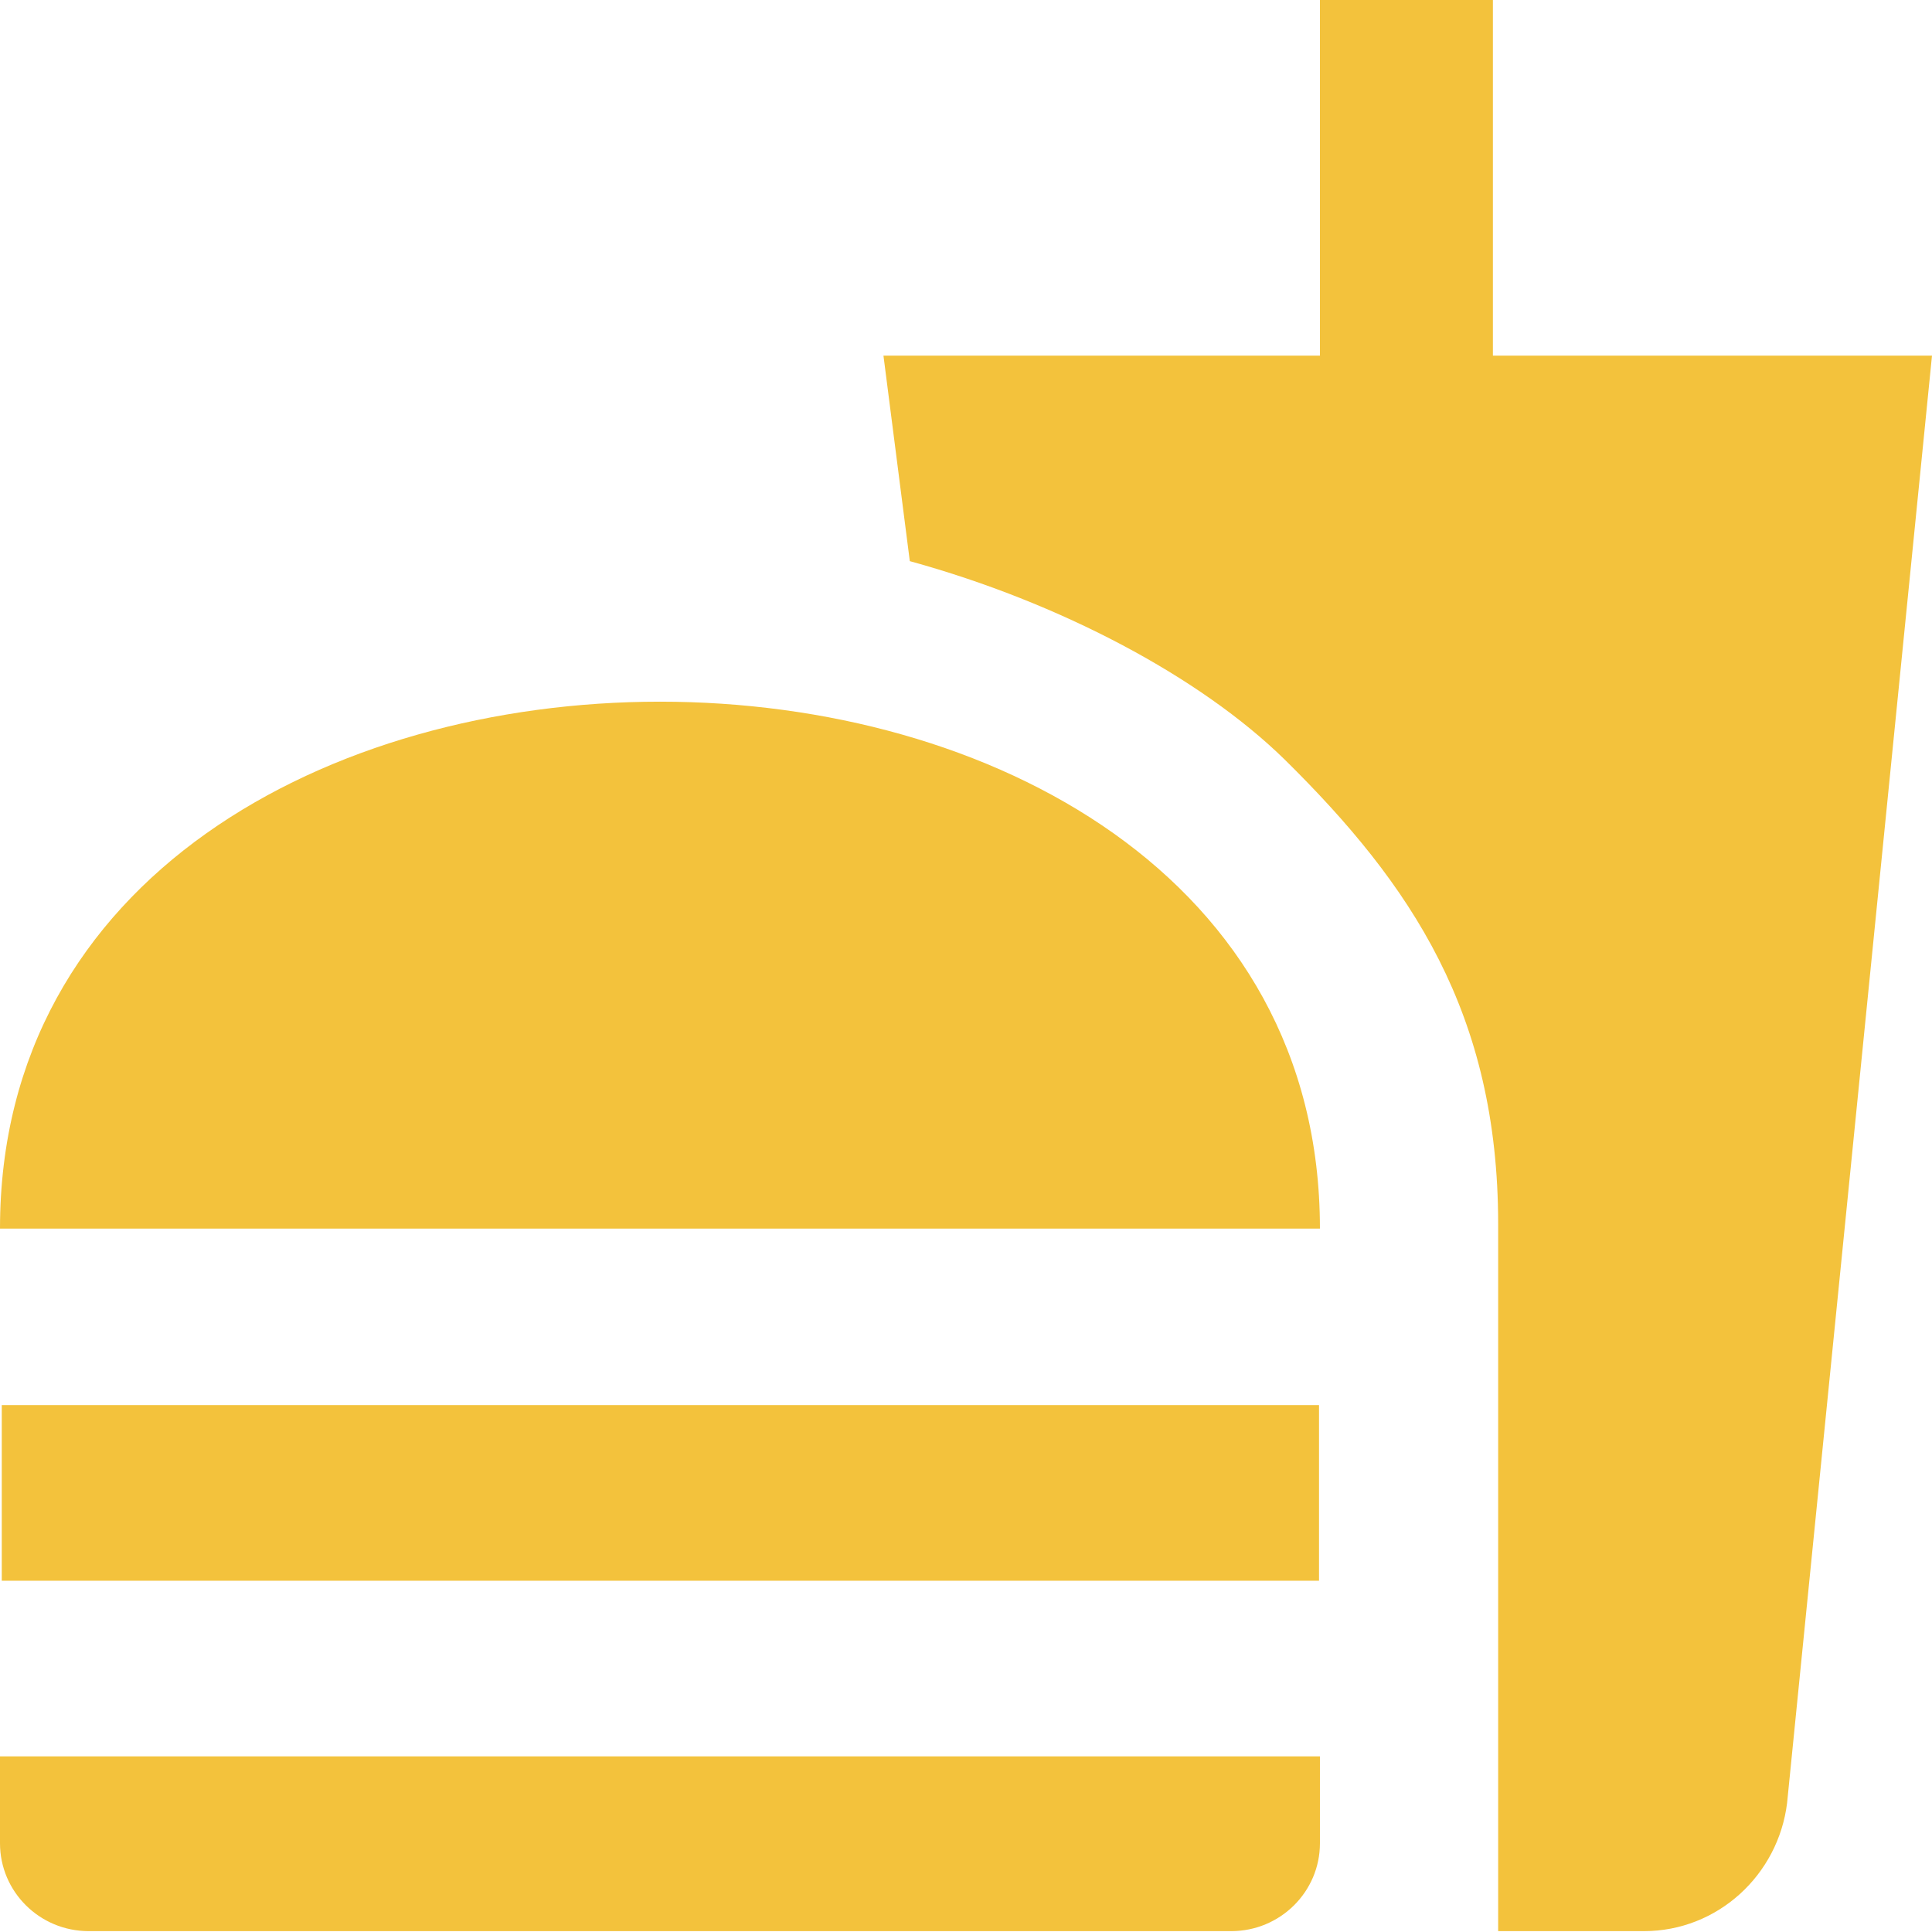 <svg width="47" height="47" viewBox="0 0 47 47" fill="none" xmlns="http://www.w3.org/2000/svg">
<path d="M36.446 46.979H39.993C41.787 46.979 43.261 45.611 43.475 43.86L47 8.652H36.318V0H32.11V8.652H21.492L22.133 13.651C25.786 14.655 29.204 16.471 31.255 18.48C34.331 21.513 36.446 24.654 36.446 29.781V46.979ZM0 44.842V42.727H32.11V44.842C32.11 46.017 31.148 46.979 29.952 46.979H2.158C0.961 46.979 0 46.017 0 44.842ZM32.11 29.888C32.11 12.797 0 12.797 0 29.888H32.11ZM0.043 34.182H32.088V38.455H0.043V34.182Z" fill="#F3C23C"/>
</svg>
